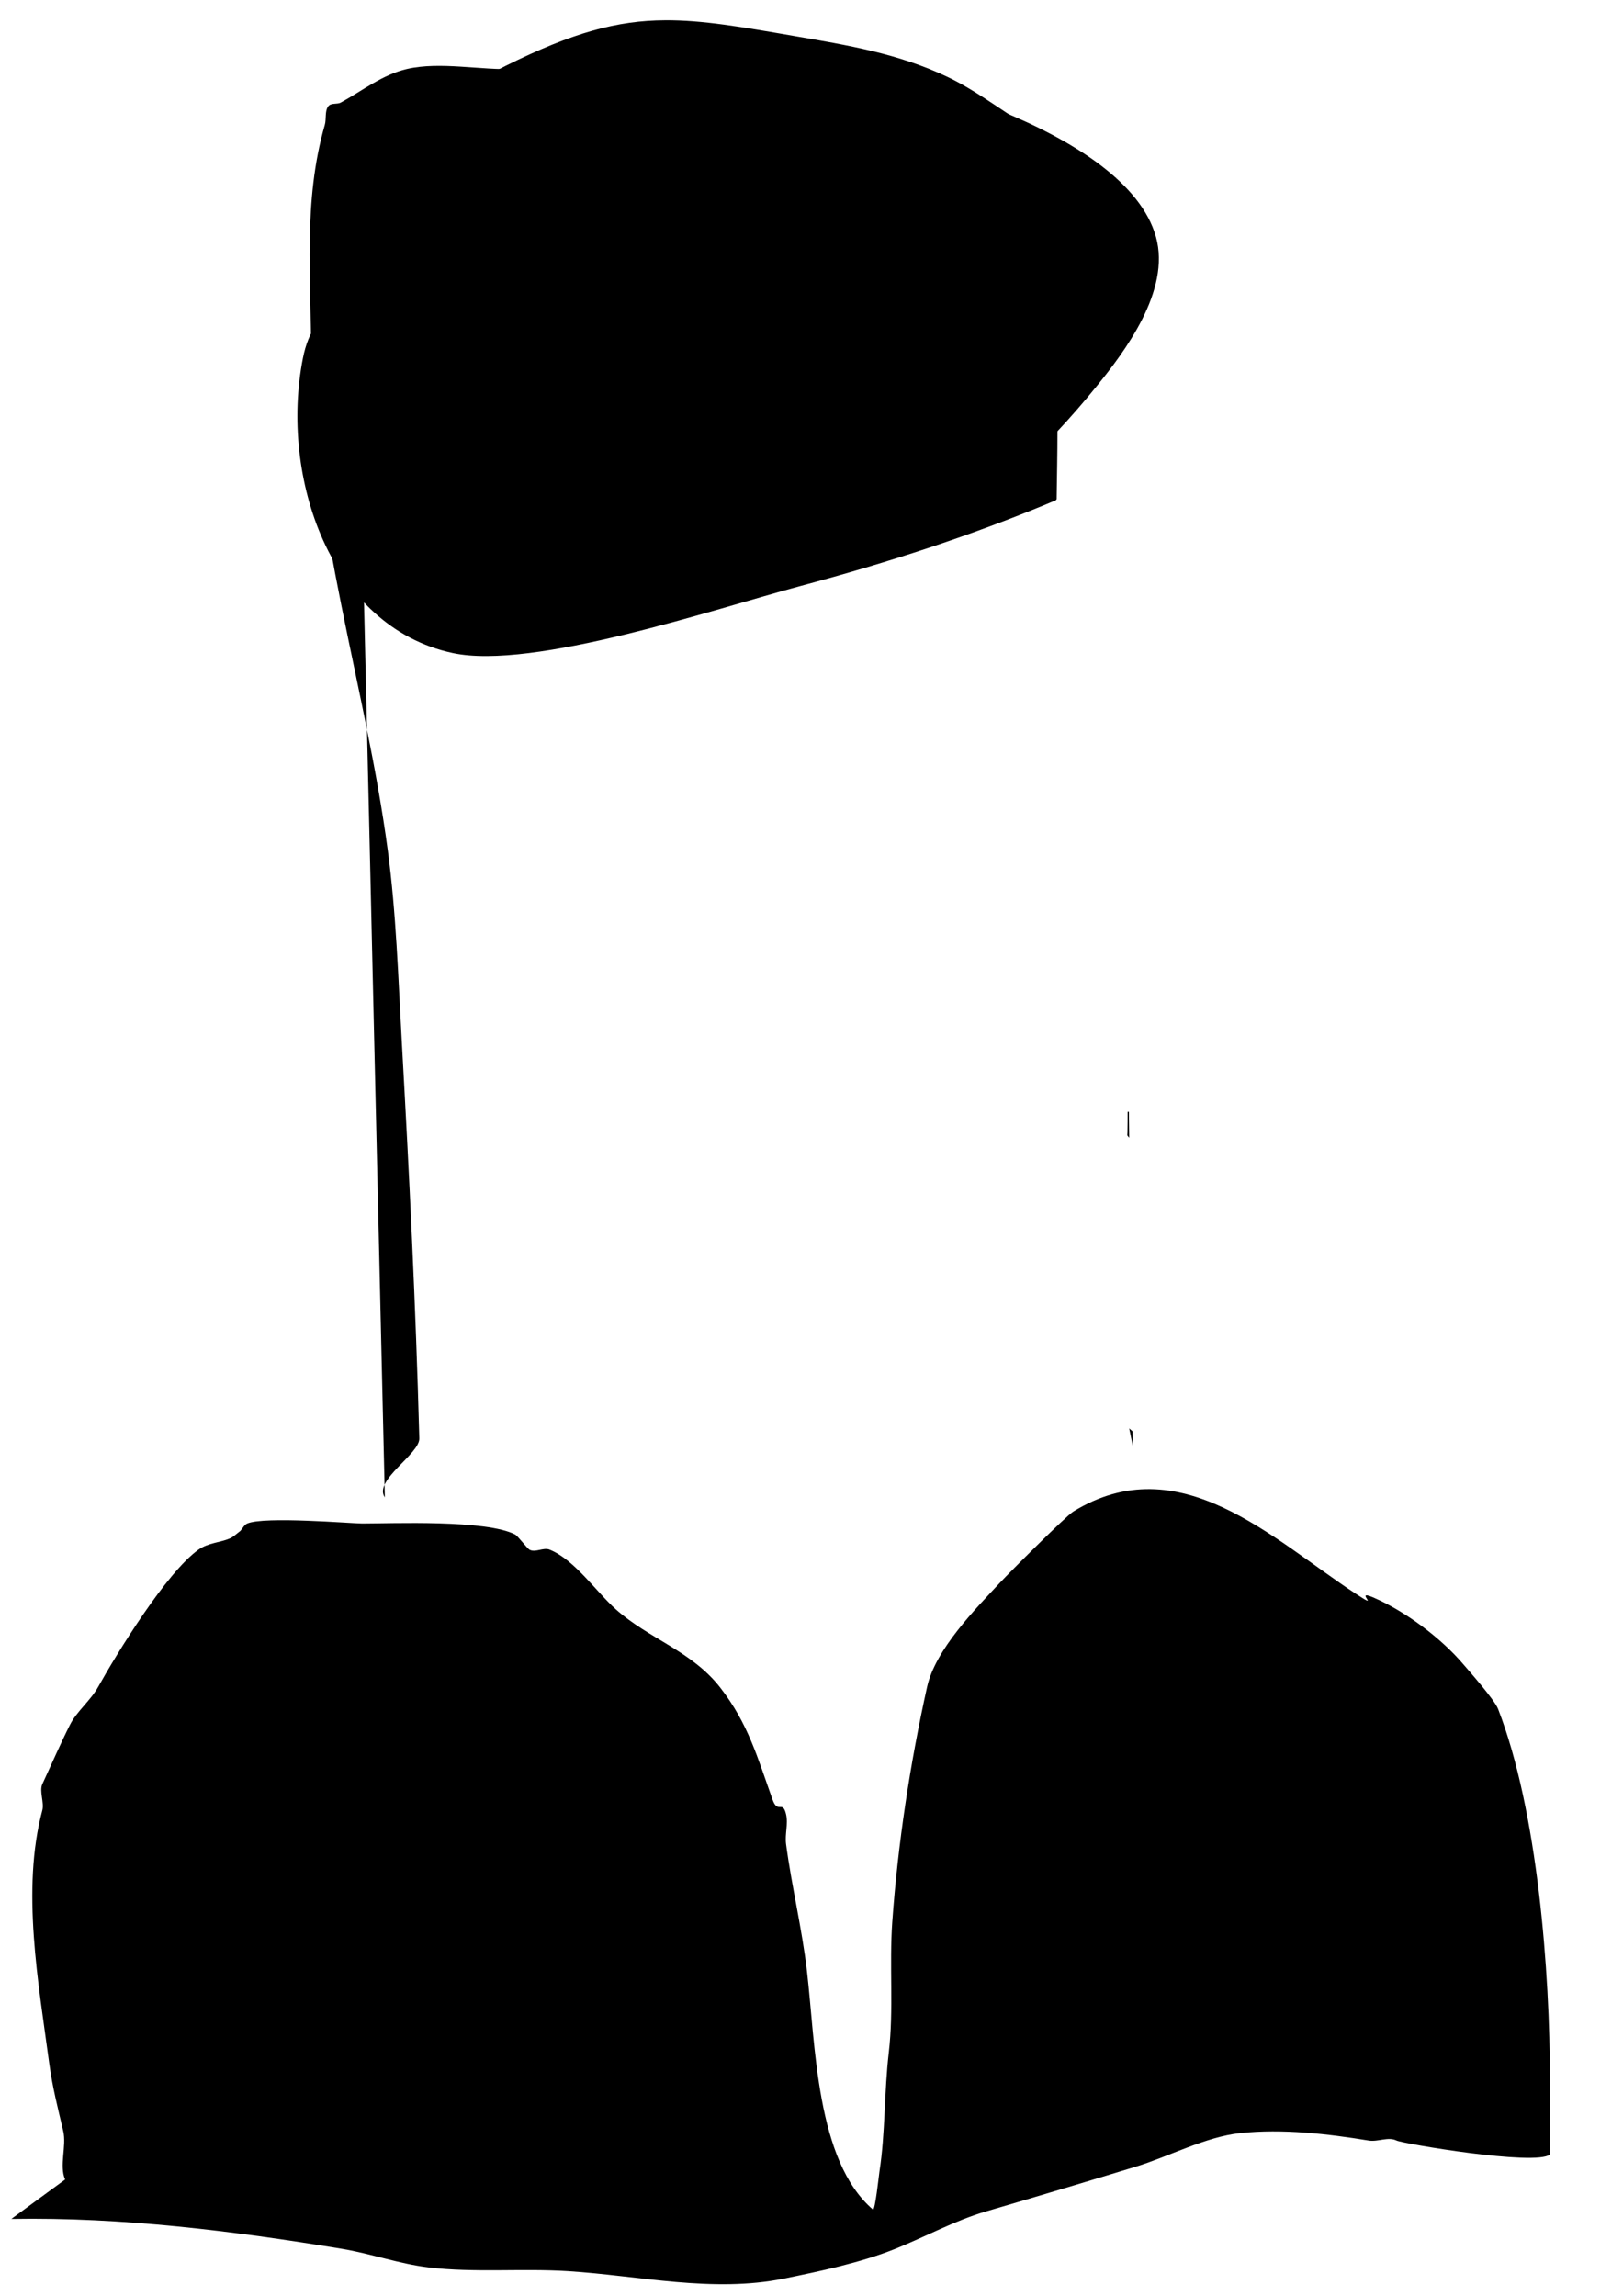 <?xml version="1.0" encoding="UTF-8" standalone="no"?>
<!-- Created with Inkscape (http://www.inkscape.org/) -->

<svg
   width="210mm"
   height="297mm"
   viewBox="0 0 210 297"
   version="1.1"
   id="svg1"
   sodipodi:docname="Pimmel_Logo.svg"
   inkscape:version="1.3.2 (091e20e, 2023-11-25)"
   xmlns:inkscape="http://www.inkscape.org/namespaces/inkscape"
   xmlns:sodipodi="http://sodipodi.sourceforge.net/DTD/sodipodi-0.dtd"
   xmlns="http://www.w3.org/2000/svg"
   xmlns:svg="http://www.w3.org/2000/svg">
  <sodipodi:namedview
     id="namedview1"
     pagecolor="#ffffff"
     bordercolor="#000000"
     borderopacity="0.25"
     inkscape:showpageshadow="2"
     inkscape:pageopacity="0.0"
     inkscape:pagecheckerboard="0"
     inkscape:deskcolor="#d1d1d1"
     inkscape:document-units="mm"
     showguides="false"
     inkscape:zoom="0.60845258"
     inkscape:cx="386.22566"
     inkscape:cy="569.47741"
     inkscape:window-width="1500"
     inkscape:window-height="931"
     inkscape:window-x="0"
     inkscape:window-y="0"
     inkscape:window-maximized="1"
     inkscape:current-layer="svg1" />
  <defs
     id="defs1" />
  <g
     id="layer1"
     transform="matrix(1.971,0,0,2.111,-113.738,-197.871)">
    <path
       style="fill:#000000;stroke-width:0.265"
       d="m 58.451,229.713 c 7.26,-0.114 14.52,0.728 21.681,1.829 1.92,0.295 3.785,0.928 5.716,1.143 3.016,0.336 6.117,0.049 9.145,0.228 4.66,0.275 9.509,1.345 14.177,0.457 2.373,-0.452 5.041,-0.974 7.318,-1.828 1.971,-0.739 3.902,-1.731 5.945,-2.288 3.26,-0.889 6.557,-1.809 9.832,-2.743 2.17,-0.619 4.583,-1.83 6.859,-2.057 2.773,-0.276 5.753,0.045 8.435,0.457 0.603,0.093 1.274,-0.252 1.829,0 0.428,0.194 9.116,1.565 10.066,0.856 0.037,-0.028 0,-3.818 0,-4.529 0,-6.677 -0.801,-16.524 -3.407,-22.782 -0.242,-0.581 -1.992,-2.418 -2.268,-2.721 -1.494,-1.641 -3.844,-3.276 -5.945,-4.116 -1.3,-0.52 0.641,0.87 -1.143,-0.228 -5.52,-3.397 -11.557,-9.011 -18.522,-5.031 -0.484,0.276 -4.167,3.712 -4.8,4.345 -1.622,1.622 -4.255,4.103 -4.802,6.402 -1.113,4.676 -1.919,9.609 -2.286,14.404 -0.205,2.678 0.103,5.354 -0.229,8.004 -0.307,2.451 -0.224,4.95 -0.613,7.296 -0.038,0.232 -0.287,2.438 -0.43,2.324 -3.739,-2.991 -3.766,-10.109 -4.33,-14.618 -0.327,-2.617 -1,-5.171 -1.371,-7.775 -0.086,-0.604 0.15,-1.238 0,-1.829 -0.227,-0.895 -0.539,0.011 -0.887,-0.897 -0.989,-2.579 -1.596,-4.657 -3.43,-6.859 -1.873,-2.248 -4.683,-2.988 -6.859,-4.802 -1.273,-1.061 -2.716,-3.047 -4.345,-3.657 -0.415,-0.155 -0.937,0.206 -1.328,0 -0.127,-0.067 -0.786,-0.851 -0.916,-0.916 -1.874,-0.936 -8.129,-0.686 -10.061,-0.686 -0.672,0 -6.414,-0.454 -7.545,0 -0.2,0.08 -0.305,0.306 -0.457,0.459 -0.229,0.152 -0.431,0.355 -0.686,0.457 -0.637,0.255 -1.421,0.262 -2.057,0.686 -2.106,1.402 -5.317,6.292 -6.594,8.422 -0.495,0.825 -1.394,1.49 -1.829,2.286 -0.596,1.092 -1.277,2.554 -1.828,3.659 -0.212,0.424 0.132,1.138 0,1.6 -1.396,4.869 -0.247,10.616 0.457,15.547 0.203,1.421 0.57,2.74 0.914,4.116 0.232,0.929 -0.277,2.119 0.124,2.969"
       id="path1" />
    <path
       style="fill:#000000;stroke-width:0.265"
       d="m 82.969,185.496 c -0.771,-1.044 2.29,-2.65 2.263,-3.615 -0.235,-8.208 -0.659,-16.136 -1.153,-24.37 -0.234,-3.89 -0.362,-7.783 -0.916,-11.661 -1.428,-10.004 -5.03,-20.022 -5.03,-30.183 0,-4.903 -0.544,-9.605 0.895,-14.279 0.114,-0.371 -0.015,-0.841 0.229,-1.143 0.18,-0.223 0.573,-0.099 0.827,-0.229 1.426,-0.731 2.735,-1.712 4.345,-2.057 2.19,-0.469 4.859,0.093 7.088,0 6.15,-0.257 12.351,-1.247 18.522,-0.686 5.869,0.533 21.567,4.362 23.551,10.975 0.994,3.313 -2.103,7.091 -3.888,9.147 -3.424,3.943 -7.452,7.498 -12.118,9.832 -3.811,1.906 -8.165,1.6 -12.347,1.6 -0.942,0 -2.449,-0.197 -3.43,0 -4.036,0.81 -8.011,0.686 -12.12,0.686 -1.89,0 -6.324,-0.56 -8.109,0.129"
       id="path5" />
    <path
       id="path6"
       style="fill:#000000;stroke-width:0.265"
       d="m 101.365,94.975 c -3.135,0.017 -6.057,0.747 -10.472,2.797 -2.554,1.186 -5.534,2.941 -7.318,5.261 -1.753,2.28 -2.038,5.334 -3.429,7.773 -0.107,0.187 -0.377,0.258 -0.457,0.458 -0.113,0.283 0.204,0.688 0,0.914 -0.904,1 -1.728,1.745 -2.1,3.511 -1.528,7.263 1.796,16.455 9.833,18.063 5.283,1.057 17.167,-2.691 22.865,-4.116 5.714,-1.428 11.26,-3.098 16.717,-5.241 0.023,-0.022 0.046,-0.046 0.067,-0.067 0.02,-1.401 0.053,-2.803 0.053,-4.201 0,-3.082 0.059,-6.08 0.229,-9.146 0.062,-1.11 -0.411,-5.122 0,-5.892 0.191,-0.358 3.21,-0.457 3.912,-0.457 h -0.279 c -0.66,0 -0.842,0.032 -1.453,-0.457 -1.158,-0.927 -2.347,-1.582 -3.659,-2.288 -1.982,-1.067 -3.891,-2.517 -5.945,-3.43 -3.261,-1.449 -6.574,-1.952 -10.059,-2.514 -3.5,-0.565 -6.068,-0.983 -8.507,-0.969 z m 30.448,66.892 c -0.036,0.002 -0.045,0.002 -0.082,0.004 -0.003,0.415 6.1e-4,0.829 -0.011,1.244 -0.003,0.065 -0.008,0.13 -0.011,0.195 0.041,0.051 0.083,0.1 0.125,0.151 z m 0.021,19.404 c 0.072,0.319 0.167,0.764 0.234,1.06 l -0.011,-0.88 c -0.074,-0.052 -0.149,-0.122 -0.223,-0.18 z" />
    <path
       style="fill:#000000;stroke-width:0.265"
       d="m 157.253,221.592 60.596,-4.413"
       id="path7" />
  </g>
</svg>
